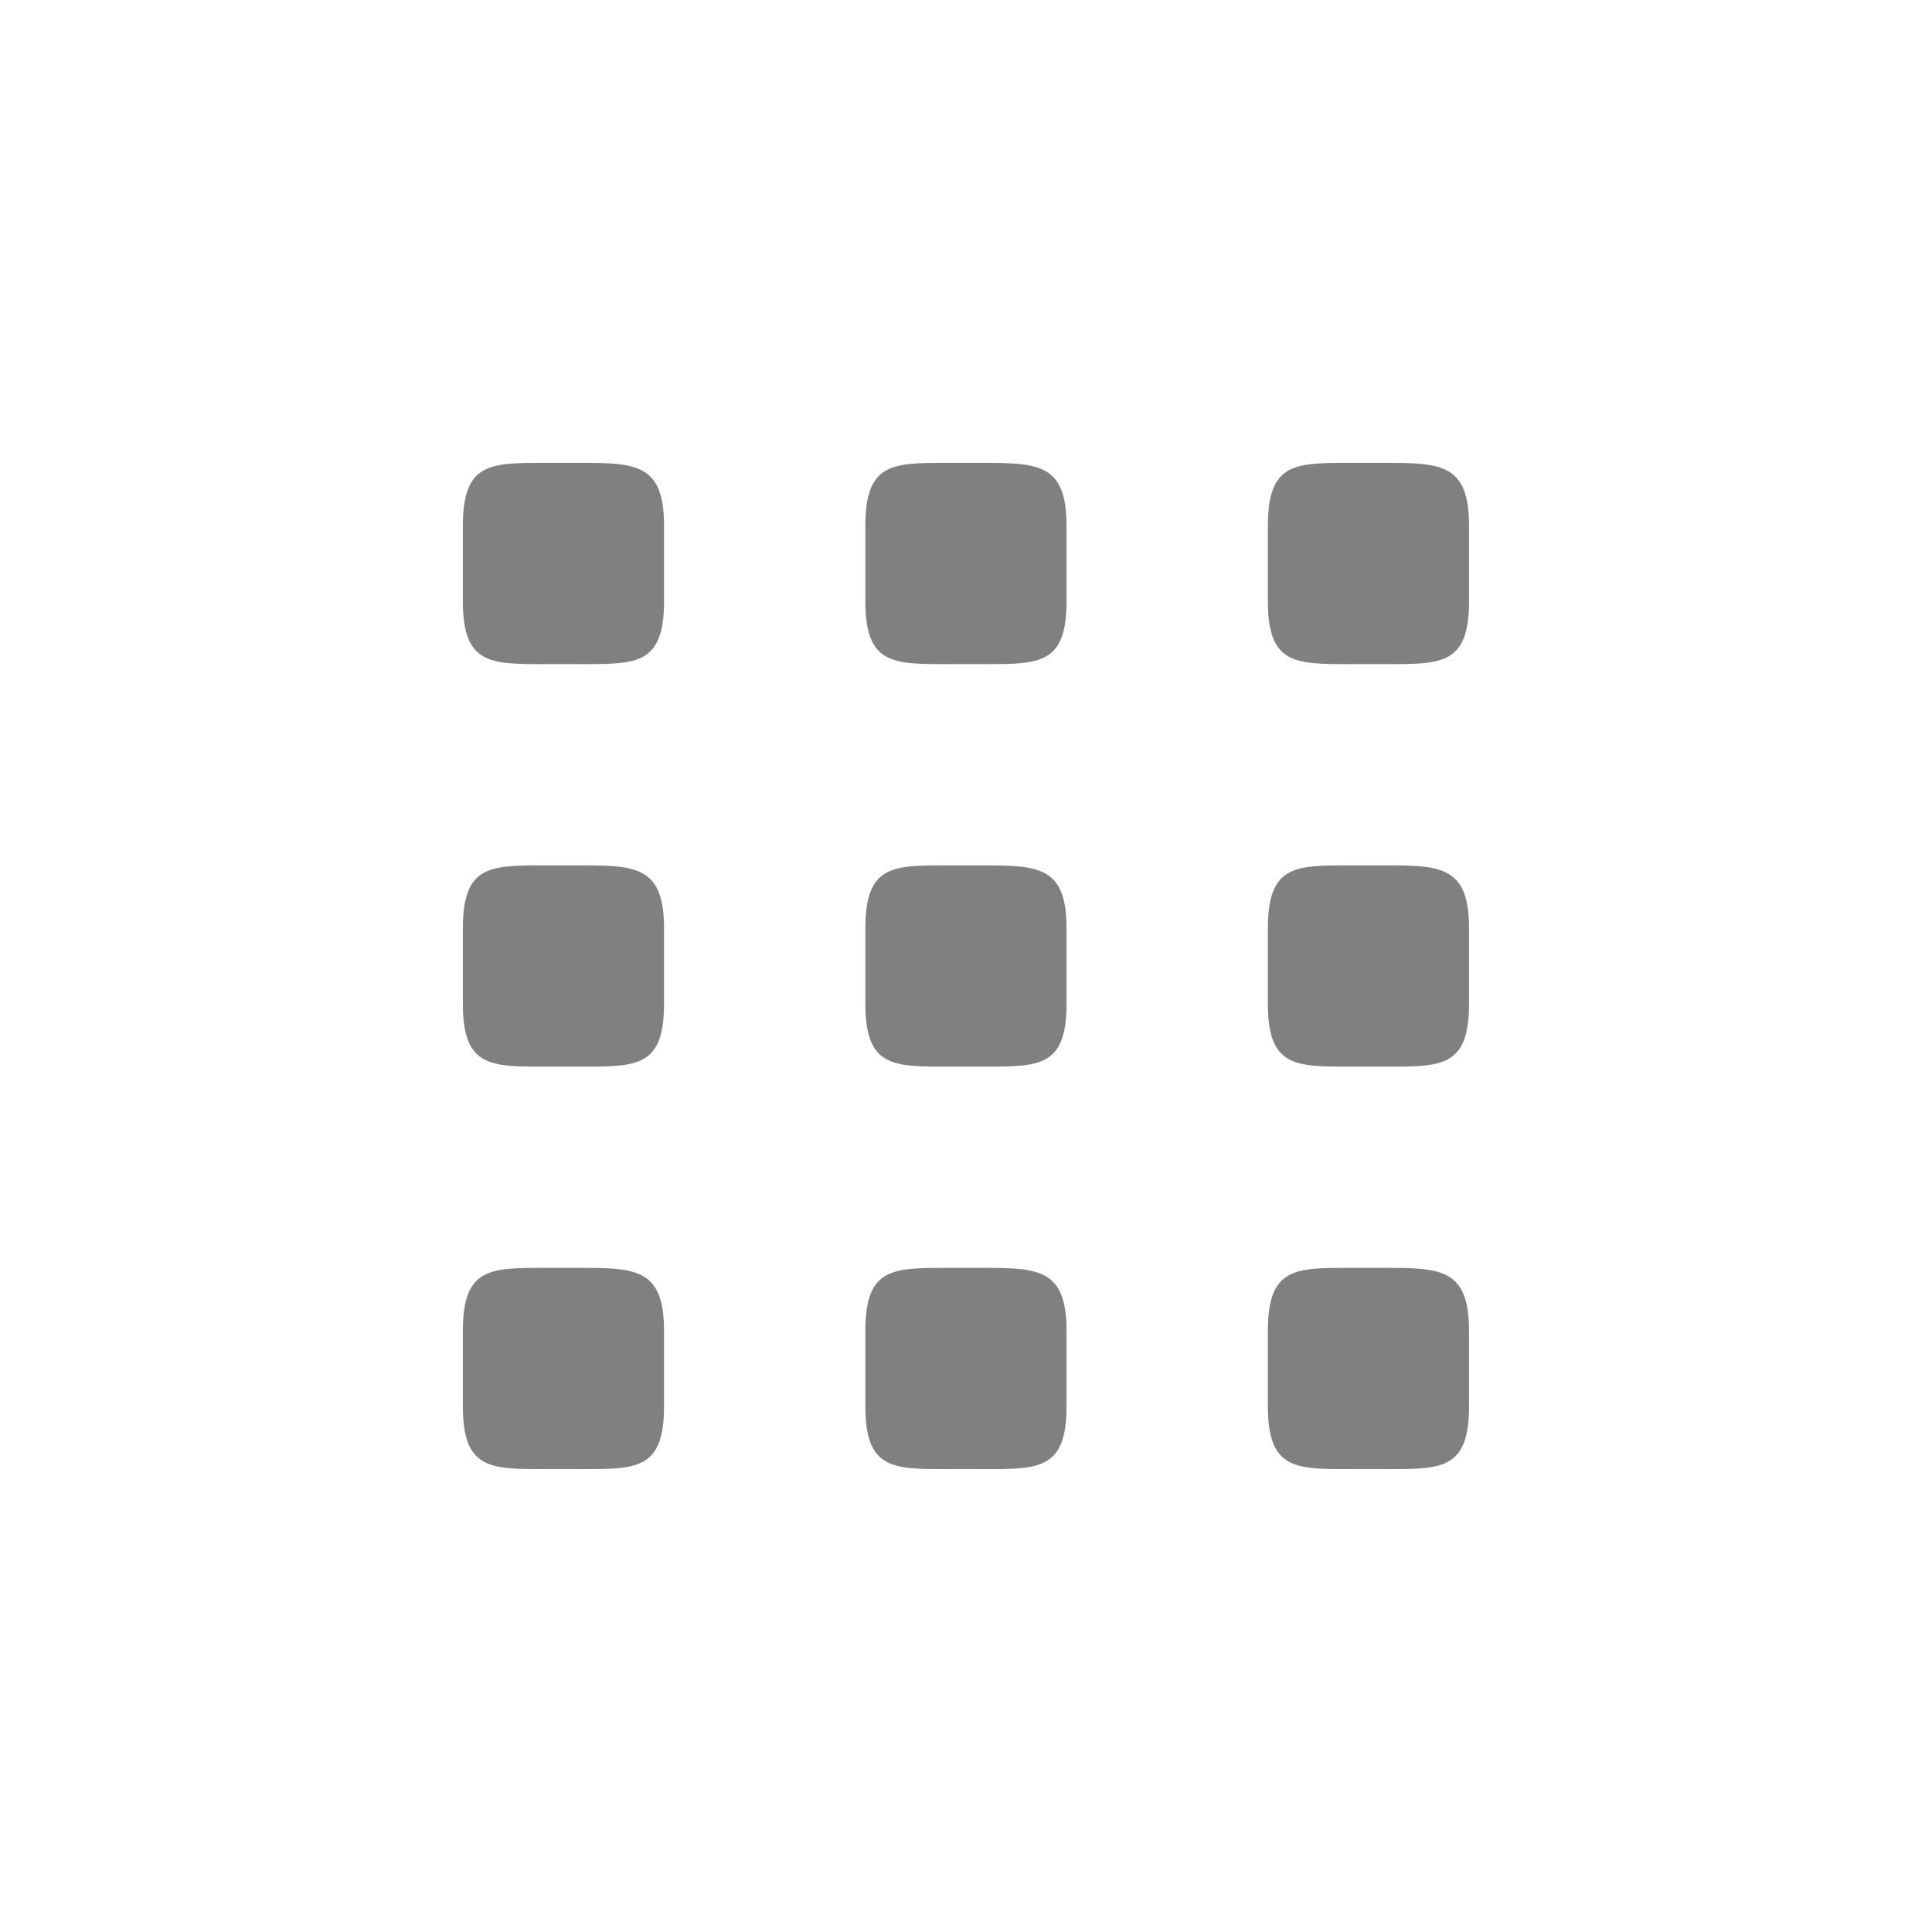<?xml version="1.0" encoding="UTF-8" standalone="no"?>
<svg
   height="24"
   width="24"
   version="1.1"
   id="svg4"
   sodipodi:docname="app-grid.svg"
   inkscape:version="1.1 (ce6663b3b7, 2021-05-25)"
   xmlns:inkscape="http://www.inkscape.org/namespaces/inkscape"
   xmlns:sodipodi="http://sodipodi.sourceforge.net/DTD/sodipodi-0.dtd"
   xmlns="http://www.w3.org/2000/svg"
   xmlns:svg="http://www.w3.org/2000/svg">
  <defs
     id="defs8" />
  <sodipodi:namedview
     id="namedview6"
     pagecolor="#ffffff"
     bordercolor="#666666"
     borderopacity="1.0"
     inkscape:pageshadow="2"
     inkscape:pageopacity="0.0"
     inkscape:pagecheckerboard="0"
     showgrid="false"
     inkscape:snap-page="true"
     inkscape:zoom="28"
     inkscape:cx="3.1964286"
     inkscape:cy="10.017857"
     inkscape:window-width="1920"
     inkscape:window-height="1016"
     inkscape:window-x="0"
     inkscape:window-y="27"
     inkscape:window-maximized="1"
     inkscape:current-layer="svg4" />
  <path
     d="m 6.756,5.75 c -0.671,0 -1.006,0 -1.006,0.781 v 0.938 c 0,0.781 0.335,0.781 1.006,0.781 h 0.487 c 0.671,0 1.006,0 1.006,-0.781 v -0.938 c 0,-0.754 -0.335,-0.781 -1.006,-0.781 z m 5,0 c -0.671,0 -1.006,0 -1.006,0.781 v 0.938 c 0,0.781 0.335,0.781 1.006,0.781 h 0.487 c 0.671,0 1.006,0 1.006,-0.781 v -0.938 c 0,-0.754 -0.335,-0.781 -1.006,-0.781 z m 5,0 c -0.671,0 -1.006,0 -1.006,0.781 v 0.938 c 0,0.781 0.335,0.781 1.006,0.781 h 0.487 c 0.671,0 1.006,0 1.006,-0.781 v -0.938 c 0,-0.754 -0.335,-0.781 -1.006,-0.781 z m -10,5 c -0.671,0 -1.006,0 -1.006,0.781 v 0.938 c 0,0.781 0.335,0.781 1.006,0.781 h 0.487 c 0.671,0 1.006,0 1.006,-0.781 v -0.938 c 0,-0.754 -0.335,-0.781 -1.006,-0.781 z m 5,0 c -0.671,0 -1.006,0 -1.006,0.781 v 0.938 c 0,0.781 0.335,0.781 1.006,0.781 h 0.487 c 0.671,0 1.006,0 1.006,-0.781 v -0.938 c 0,-0.754 -0.335,-0.781 -1.006,-0.781 z m 5,0 c -0.671,0 -1.006,0 -1.006,0.781 v 0.938 c 0,0.781 0.335,0.781 1.006,0.781 h 0.487 c 0.671,0 1.006,0 1.006,-0.781 v -0.938 c 0,-0.754 -0.335,-0.781 -1.006,-0.781 z m -10,5 c -0.671,0 -1.006,0 -1.006,0.781 v 0.938 c 0,0.781 0.335,0.781 1.006,0.781 h 0.487 c 0.671,0 1.006,0 1.006,-0.781 v -0.938 c 0,-0.754 -0.335,-0.781 -1.006,-0.781 z m 5,0 c -0.671,0 -1.006,0 -1.006,0.781 v 0.938 c 0,0.781 0.335,0.781 1.006,0.781 h 0.487 c 0.671,0 1.006,0 1.006,-0.781 v -0.938 c 0,-0.754 -0.335,-0.781 -1.006,-0.781 z m 5,0 c -0.671,0 -1.006,0 -1.006,0.781 v 0.938 c 0,0.781 0.335,0.781 1.006,0.781 h 0.487 c 0.671,0 1.006,0 1.006,-0.781 v -0.938 c 0,-0.754 -0.335,-0.781 -1.006,-0.781 z"
     style="stroke-width:1;marker:none"
     color="#000000"
     overflow="visible"
     fill="#808080"
     id="path2" />
</svg>
